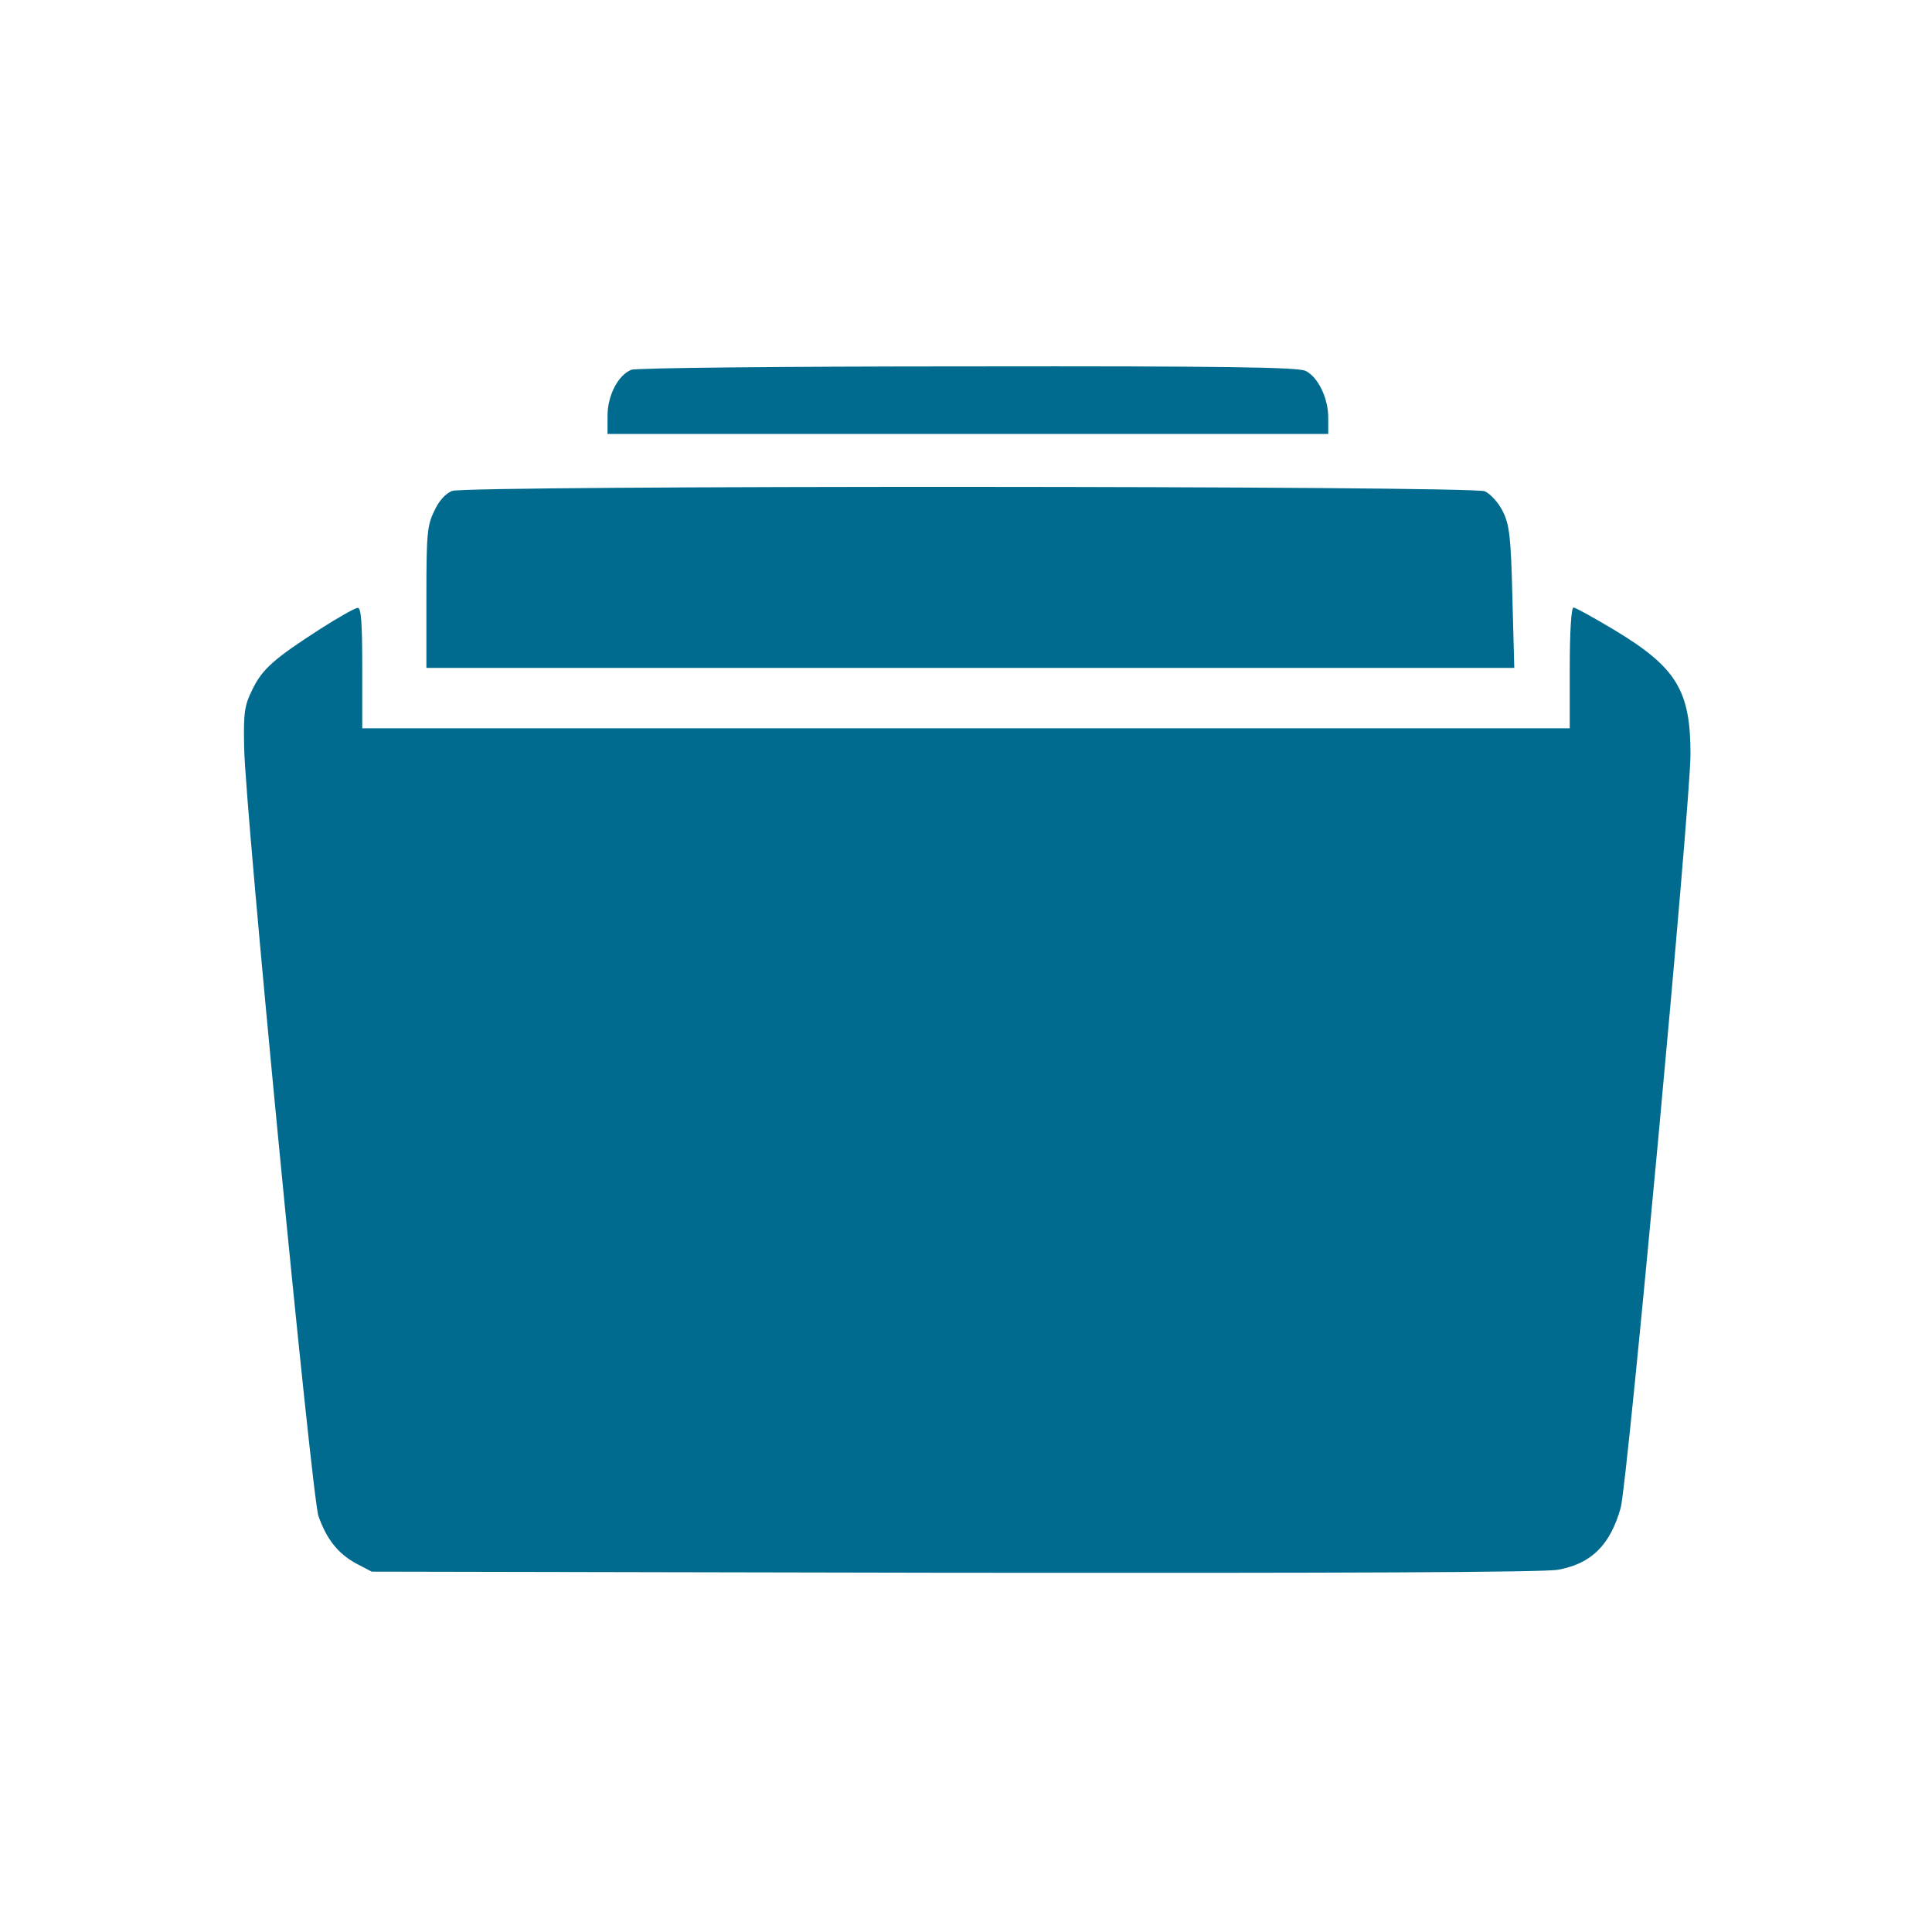 <?xml version="1.0" standalone="no"?>
<!DOCTYPE svg PUBLIC "-//W3C//DTD SVG 20010904//EN"
 "http://www.w3.org/TR/2001/REC-SVG-20010904/DTD/svg10.dtd">
<svg version="1.0" xmlns="http://www.w3.org/2000/svg"
 width="512pt" height="512pt" viewBox="0 0 512 512"
 preserveAspectRatio="xMidYMid meet">
<g transform="translate(0,512) scale(0.1,-0.1)"
fill="#016b8f" stroke="none">
<path d="M1673 4140 c-35 -14 -63 -68 -63 -122 l0 -48 955 0 955 0 0 43 c0 52
-27 108 -60 124 -19 10 -219 13 -895 12 -492 0 -880 -4 -892 -9z"/>
<path d="M1198 3819 c-17 -7 -35 -26 -47 -53 -19 -38 -21 -61 -21 -229 l0
-187 1441 0 1442 0 -5 188 c-4 163 -8 192 -26 228 -11 22 -32 45 -47 52 -33
15 -2695 16 -2737 1z"/>
<path d="M850 3454 c-123 -79 -155 -107 -181 -161 -21 -42 -24 -61 -22 -153 2
-159 179 -1987 197 -2038 22 -62 52 -99 99 -125 l42 -22 1544 -3 c1021 -1
1563 1 1600 8 88 16 138 65 166 164 18 65 185 1869 185 1997 0 169 -37 230
-201 329 -55 33 -104 60 -109 60 -6 0 -10 -65 -10 -160 l0 -160 -1600 0 -1600
0 0 160 c0 122 -3 160 -12 159 -7 0 -51 -25 -98 -55z"/>
</g>
</svg>
